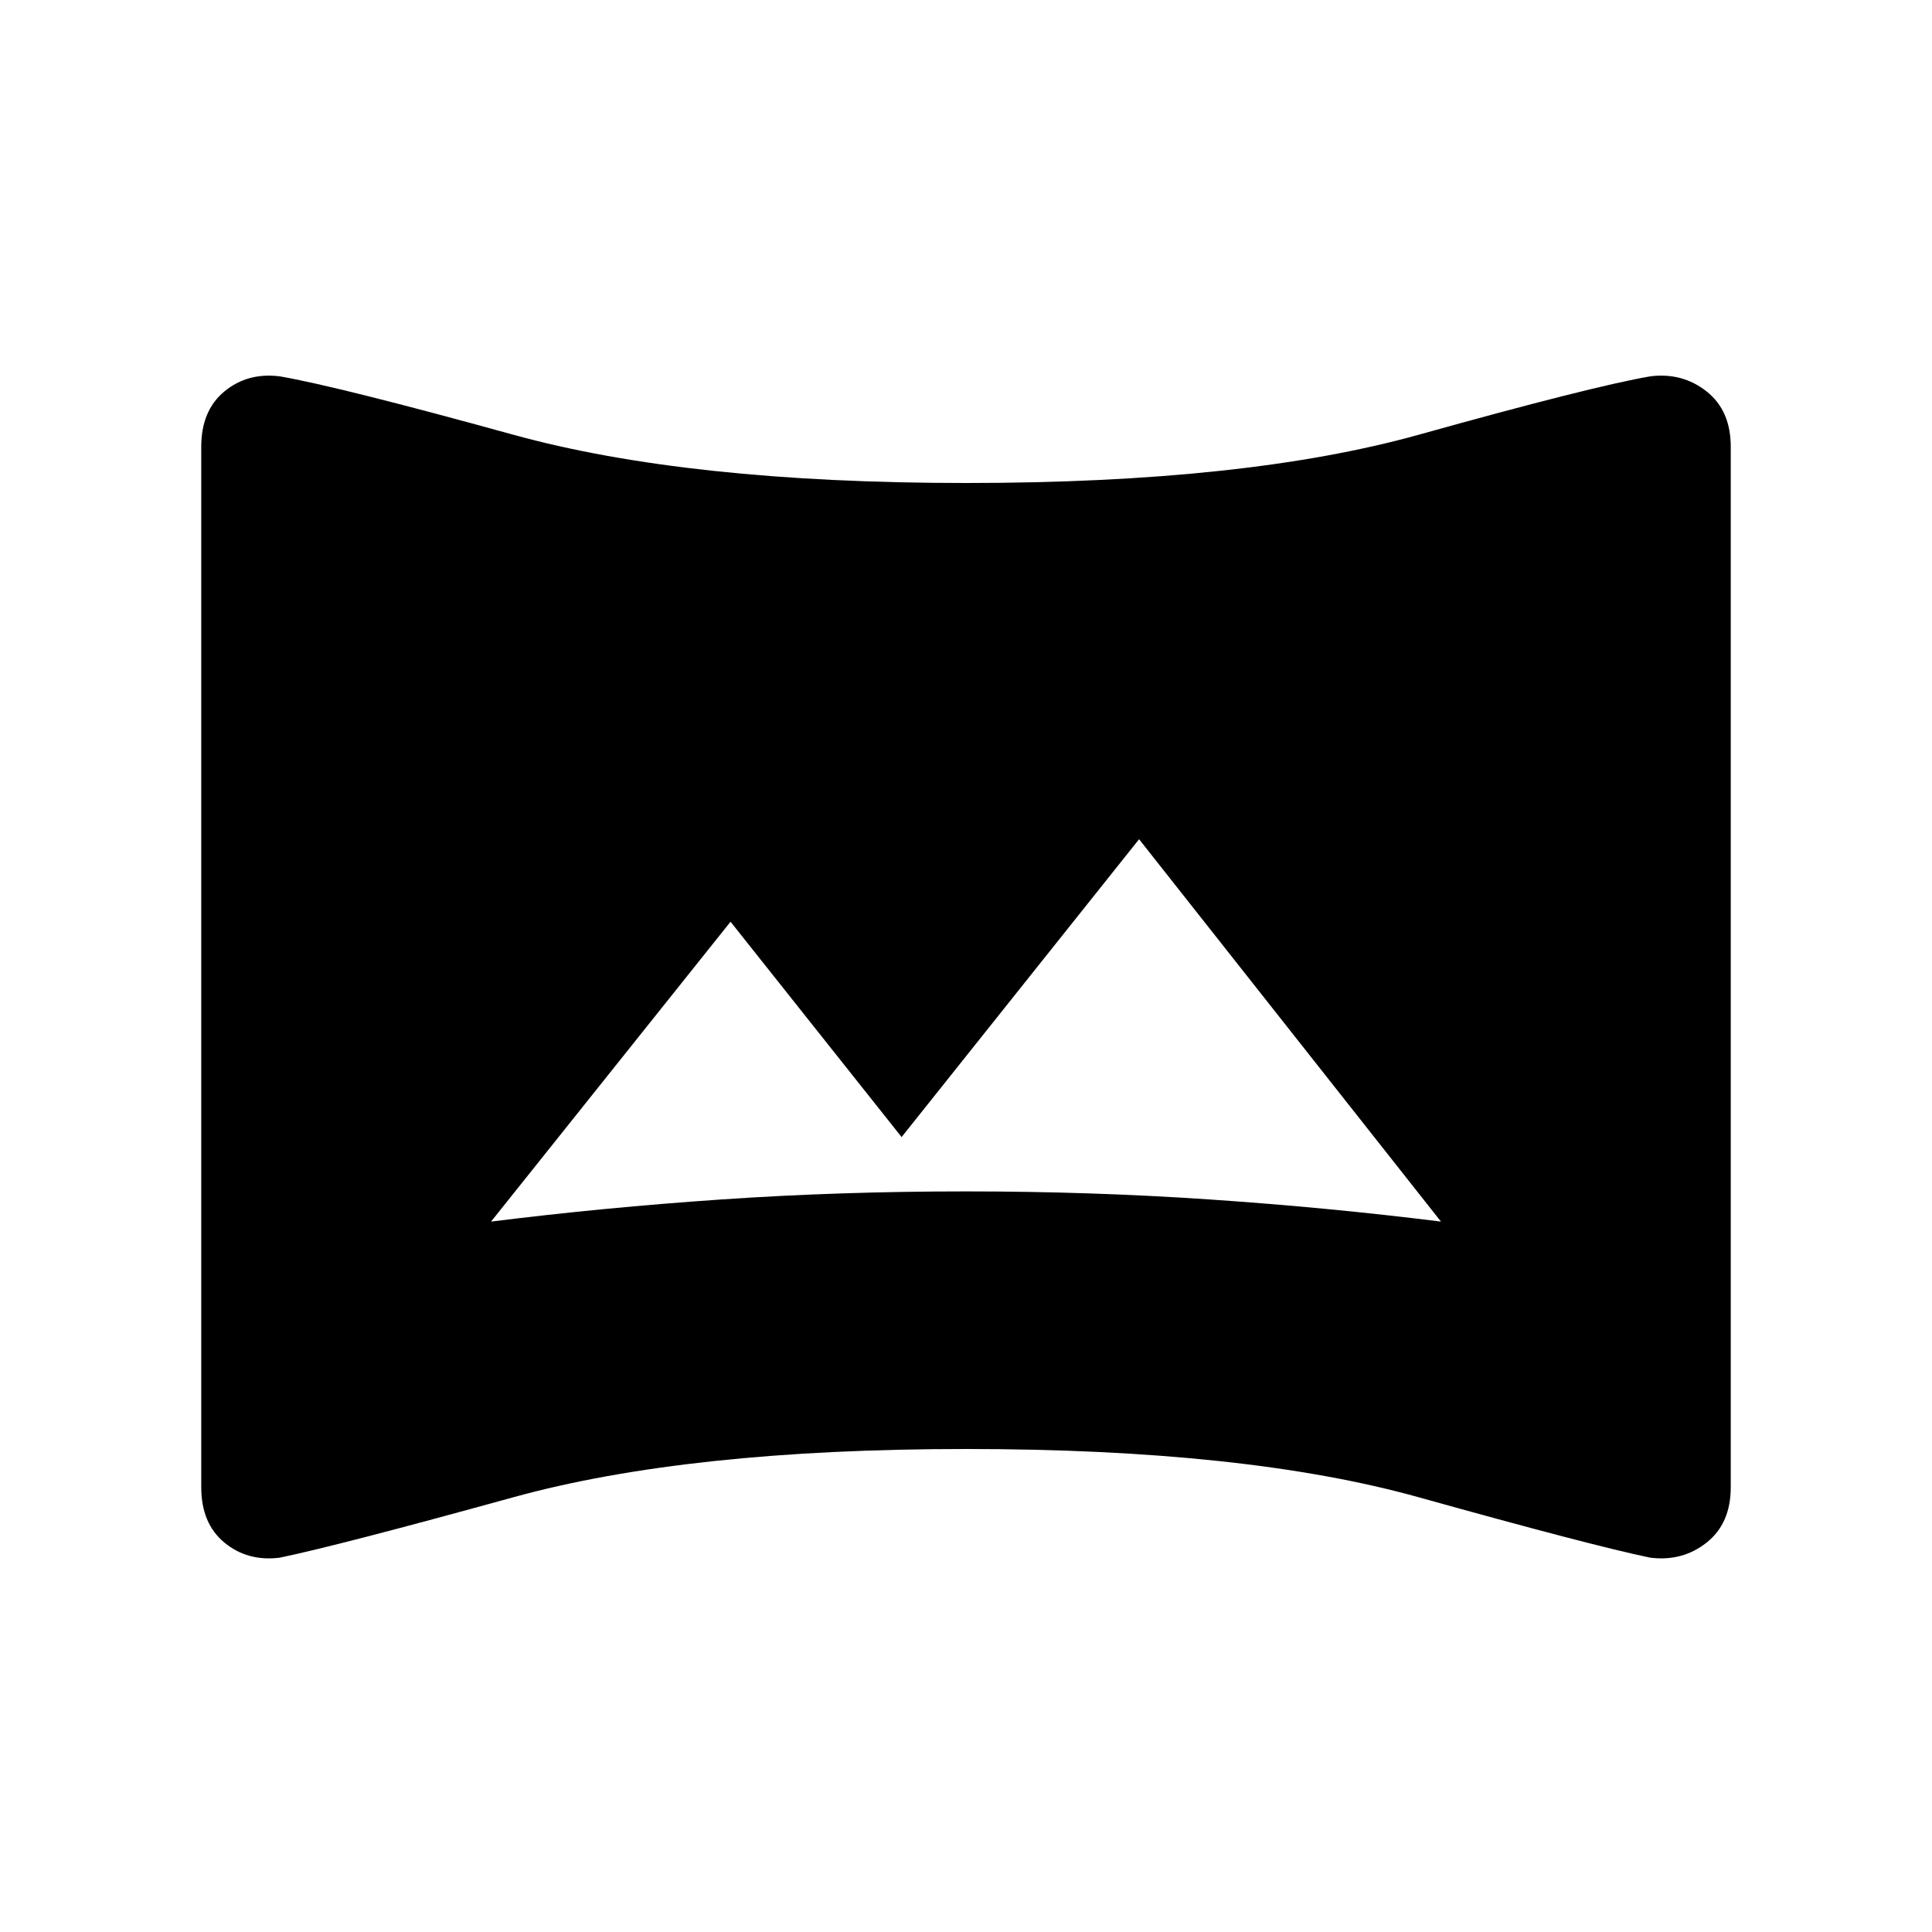 <svg xmlns="http://www.w3.org/2000/svg" height="48" width="48"><path d="M12.2 30.35q2.8-.35 5.725-.55 2.925-.2 6.075-.2 3.1 0 6.05.2 2.95.2 5.75.55l-7.5-9.5-5.9 7.4-4.25-5.35ZM6.95 38.7q-.8.1-1.375-.375T5 36.95V11.1q0-.9.575-1.375T6.95 9.35q1.45.25 5.8 1.45T24 12q6.95 0 11.25-1.2T41 9.35q.8-.1 1.4.375.6.475.6 1.375v25.85q0 .9-.6 1.375T41 38.7q-1.45-.3-5.75-1.5T24 36q-6.9 0-11.25 1.2t-5.8 1.5Z"/></svg>